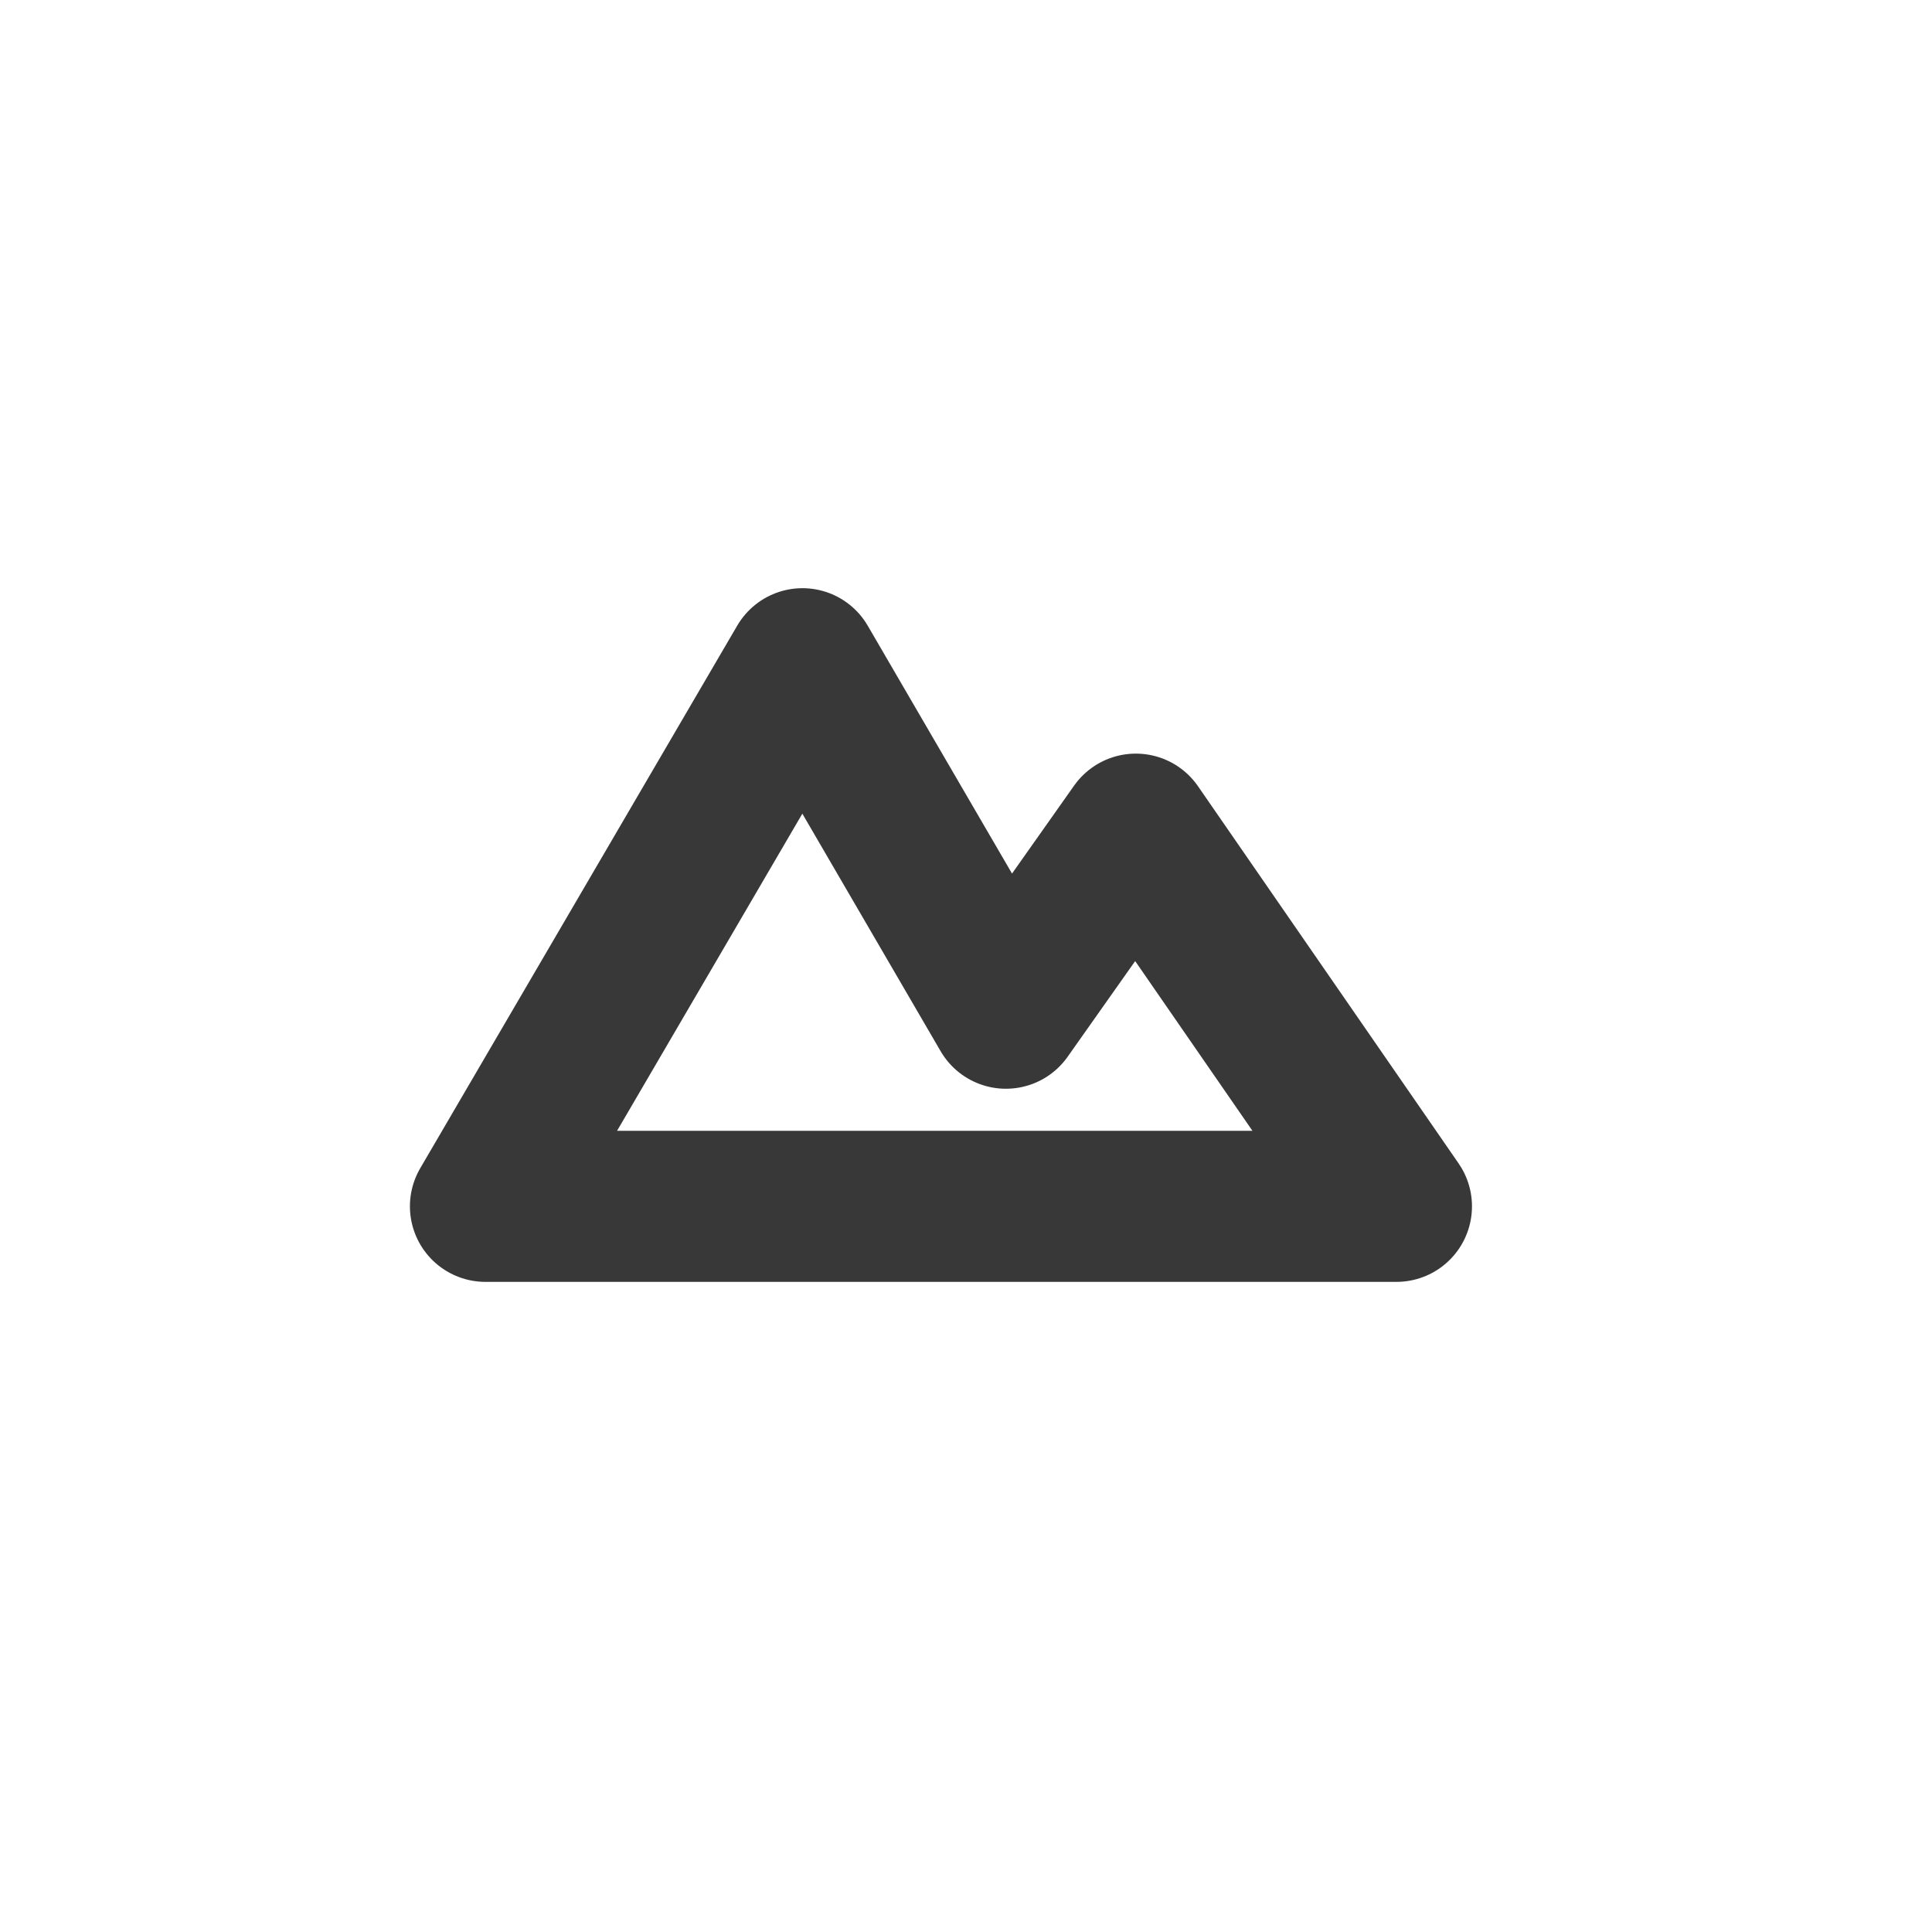 <?xml version="1.0" encoding="UTF-8" standalone="no"?>
<svg
   xmlns:dc="http://purl.org/dc/elements/1.1/"
   xmlns:cc="http://creativecommons.org/ns#"
   xmlns:rdf="http://www.w3.org/1999/02/22-rdf-syntax-ns#"
   xmlns:svg="http://www.w3.org/2000/svg"
   xmlns="http://www.w3.org/2000/svg"
   xmlns:sodipodi="http://sodipodi.sourceforge.net/DTD/sodipodi-0.dtd"
   xmlns:inkscape="http://www.inkscape.org/namespaces/inkscape"
   sodipodi:docname="strelka8.svg"
   inkscape:version="1.0 (4035a4fb49, 2020-05-01)"
   id="svg20953"
   version="1.1"
   viewBox="0 0 7.673 7.673"
   height="29"
   width="29">
  <defs
     id="defs20947">
    <marker
       inkscape:isstock="true"
       style="overflow:visible"
       id="EmptyTriangleOutS"
       refX="0"
       refY="0"
       orient="auto"
       inkscape:stockid="EmptyTriangleOutS">
      <path
         inkscape:connector-curvature="0"
         transform="matrix(0.2,0,0,0.2,-0.6,0)"
         style="fill:#ffffff;fill-rule:evenodd;stroke:#4e9bda;stroke-width:1pt;stroke-opacity:1"
         d="M 5.77,0 -2.88,5 V -5 Z"
         id="path3340" />
    </marker>
    <marker
       inkscape:isstock="true"
       style="overflow:visible"
       id="EmptyTriangleOutM"
       refX="0"
       refY="0"
       orient="auto"
       inkscape:stockid="EmptyTriangleOutM">
      <path
         inkscape:connector-curvature="0"
         transform="matrix(0.4,0,0,0.4,-1.8,0)"
         style="fill:#ffffff;fill-rule:evenodd;stroke:#4e9bda;stroke-width:1pt;stroke-opacity:1"
         d="M 5.77,0 -2.88,5 V -5 Z"
         id="path3337" />
    </marker>
    <marker
       inkscape:isstock="true"
       style="overflow:visible"
       id="Arrow2Send"
       refX="0"
       refY="0"
       orient="auto"
       inkscape:stockid="Arrow2Send">
      <path
         inkscape:connector-curvature="0"
         transform="matrix(-0.3,0,0,-0.3,0.69,0)"
         d="M 8.719,4.034 -2.207,0.016 8.719,-4.002 c -1.745,2.372 -1.735,5.617 -6e-7,8.035 z"
         style="fill:#4e9bda;fill-opacity:1;fill-rule:evenodd;stroke:#4e9bda;stroke-width:0.625;stroke-linejoin:round;stroke-opacity:1"
         id="path3207" />
    </marker>
    <marker
       inkscape:isstock="true"
       style="overflow:visible"
       id="marker4272"
       refX="0"
       refY="0"
       orient="auto"
       inkscape:stockid="Arrow2Mend">
      <path
         inkscape:connector-curvature="0"
         transform="scale(-0.6)"
         d="M 8.719,4.034 -2.207,0.016 8.719,-4.002 c -1.745,2.372 -1.735,5.617 -6e-7,8.035 z"
         style="fill:#4e9bda;fill-opacity:1;fill-rule:evenodd;stroke:#4e9bda;stroke-width:0.625;stroke-linejoin:round;stroke-opacity:1"
         id="path4270" />
    </marker>
    <marker
       inkscape:isstock="true"
       style="overflow:visible"
       id="Arrow2Mend"
       refX="0"
       refY="0"
       orient="auto"
       inkscape:stockid="Arrow2Mend">
      <path
         inkscape:connector-curvature="0"
         transform="scale(-0.6)"
         d="M 8.719,4.034 -2.207,0.016 8.719,-4.002 c -1.745,2.372 -1.735,5.617 -6e-7,8.035 z"
         style="fill:#4e9bda;fill-opacity:1;fill-rule:evenodd;stroke:#4e9bda;stroke-width:0.625;stroke-linejoin:round;stroke-opacity:1"
         id="path3201" />
    </marker>
    <marker
       inkscape:isstock="true"
       style="overflow:visible"
       id="Arrow1Send"
       refX="0"
       refY="0"
       orient="auto"
       inkscape:stockid="Arrow1Send">
      <path
         inkscape:connector-curvature="0"
         transform="matrix(-0.2,0,0,-0.2,-1.2,0)"
         style="fill:#4e9bda;fill-opacity:1;fill-rule:evenodd;stroke:#4e9bda;stroke-width:1pt;stroke-opacity:1"
         d="M 0,0 5,-5 -12.5,0 5,5 Z"
         id="path3189" />
    </marker>
    <marker
       inkscape:isstock="true"
       style="overflow:visible"
       id="Arrow2Lend"
       refX="0"
       refY="0"
       orient="auto"
       inkscape:stockid="Arrow2Lend">
      <path
         inkscape:connector-curvature="0"
         transform="matrix(-1.1,0,0,-1.1,-1.1,0)"
         d="M 8.719,4.034 -2.207,0.016 8.719,-4.002 c -1.745,2.372 -1.735,5.617 -6e-7,8.035 z"
         style="fill:#000000;fill-opacity:1;fill-rule:evenodd;stroke:#000000;stroke-width:0.625;stroke-linejoin:round;stroke-opacity:1"
         id="path3195" />
    </marker>
    <filter
       style="color-interpolation-filters:sRGB"
       inkscape:label="Drop Shadow"
       id="filter1201">
      <feFlood
         flood-opacity="1"
         flood-color="rgb(56,56,56)"
         result="flood"
         id="feFlood1191" />
      <feComposite
         in="flood"
         in2="SourceGraphic"
         operator="in"
         result="composite1"
         id="feComposite1193" />
      <feGaussianBlur
         in="composite1"
         stdDeviation="0.7"
         result="blur"
         id="feGaussianBlur1195" />
      <feOffset
         dx="0"
         dy="-1.38778e-16"
         result="offset"
         id="feOffset1197" />
      <feComposite
         in="SourceGraphic"
         in2="offset"
         operator="over"
         result="composite2"
         id="feComposite1199" />
    </filter>
    <filter
       id="filter1201-1"
       inkscape:label="Drop Shadow"
       style="color-interpolation-filters:sRGB">
      <feFlood
         id="feFlood1191-4"
         result="flood"
         flood-color="rgb(56,56,56)"
         flood-opacity="1" />
      <feComposite
         id="feComposite1193-2"
         result="composite1"
         operator="in"
         in2="SourceGraphic"
         in="flood" />
      <feGaussianBlur
         id="feGaussianBlur1195-0"
         result="blur"
         stdDeviation="0.7"
         in="composite1" />
      <feOffset
         id="feOffset1197-1"
         result="offset"
         dy="-1.38778e-16"
         dx="0" />
      <feComposite
         id="feComposite1199-1"
         result="composite2"
         operator="over"
         in2="offset"
         in="SourceGraphic" />
    </filter>
    <filter
       id="filter2247"
       inkscape:label="Drop Shadow"
       style="color-interpolation-filters:sRGB">
      <feFlood
         id="feFlood2237"
         result="flood"
         flood-color="rgb(56,56,56)"
         flood-opacity="0.055" />
      <feComposite
         id="feComposite2239"
         result="composite1"
         operator="in"
         in2="SourceGraphic"
         in="flood" />
      <feGaussianBlur
         id="feGaussianBlur2241"
         result="blur"
         stdDeviation="0.3"
         in="composite1" />
      <feOffset
         id="feOffset2243"
         result="offset"
         dy="-1.38778e-16"
         dx="0" />
      <feComposite
         id="feComposite2245"
         result="fbSourceGraphic"
         operator="over"
         in2="offset"
         in="SourceGraphic" />
      <feColorMatrix
         result="fbSourceGraphicAlpha"
         in="fbSourceGraphic"
         values="0 0 0 -1 0 0 0 0 -1 0 0 0 0 -1 0 0 0 0 1 0"
         id="feColorMatrix6892" />
      <feFlood
         id="feFlood6894"
         flood-opacity="0.055"
         flood-color="rgb(56,56,56)"
         result="flood"
         in="fbSourceGraphic" />
      <feComposite
         in2="fbSourceGraphic"
         id="feComposite6896"
         in="flood"
         operator="in"
         result="composite1" />
      <feGaussianBlur
         id="feGaussianBlur6898"
         in="composite1"
         stdDeviation="0.9"
         result="blur" />
      <feOffset
         id="feOffset6900"
         dx="0"
         dy="-1.38778e-16"
         result="offset" />
      <feComposite
         in2="offset"
         id="feComposite6902"
         in="fbSourceGraphic"
         operator="over"
         result="composite2" />
    </filter>
  </defs>
  <sodipodi:namedview
     inkscape:document-rotation="0"
     inkscape:window-maximized="1"
     inkscape:window-y="-11"
     inkscape:window-x="-11"
     inkscape:window-height="1046"
     inkscape:window-width="1920"
     fit-margin-bottom="0"
     fit-margin-right="0"
     fit-margin-left="0"
     fit-margin-top="0"
     showgrid="false"
     inkscape:current-layer="layer1"
     inkscape:document-units="mm"
     inkscape:cy="29.382012"
     inkscape:cx="48.209731"
     inkscape:zoom="11.400853"
     inkscape:pageshadow="2"
     inkscape:pageopacity="0.0"
     borderopacity="1.0"
     bordercolor="#666666"
     pagecolor="#ffffff"
     id="base"
     units="px" />
  <g
     transform="translate(-46.344,-140.49)"
     id="layer1"
     inkscape:groupmode="layer"
     inkscape:label="Layer 1">
    <path
       id="path1540"
       style="fill:none;stroke:#383838;stroke-width:0.6;stroke-linejoin:round;stroke-miterlimit:4;stroke-dasharray:none;stroke-opacity:1"
       d="m 49.531,143.126 0.808,1.388 0.516,-0.731 1.035,1.498 h -3.618 z" />
  </g>
</svg>
